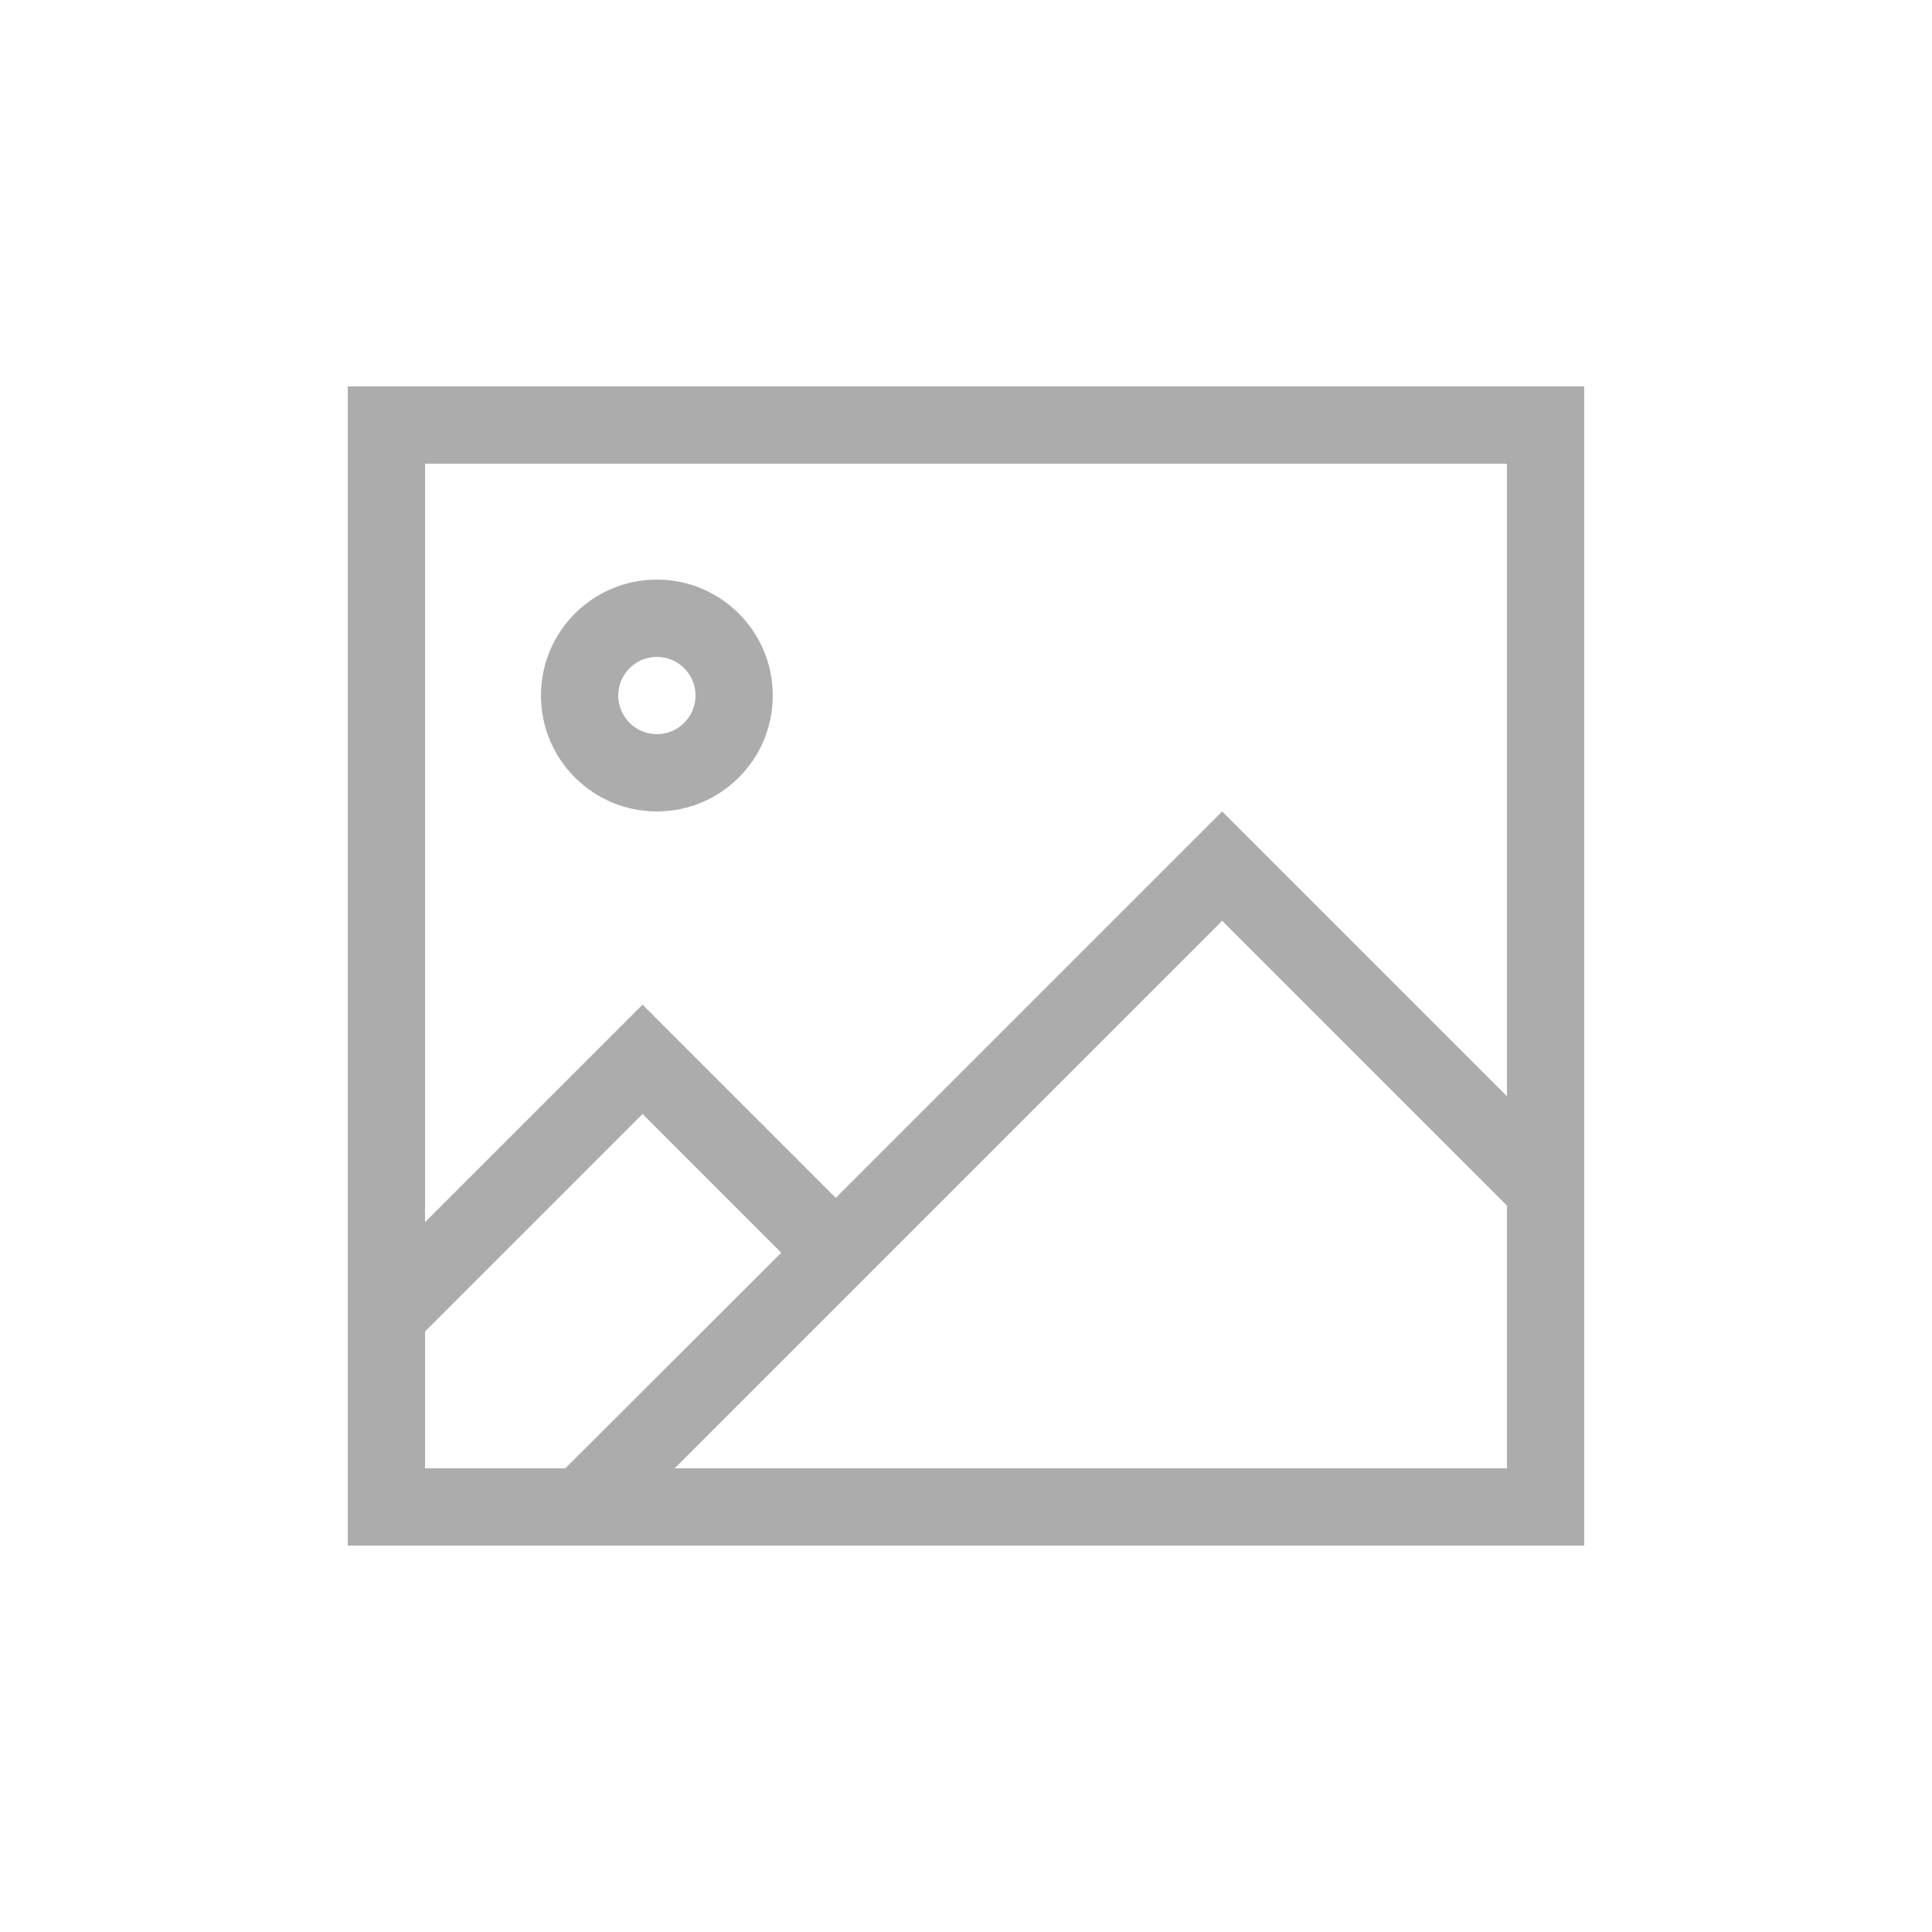 <svg xmlns="http://www.w3.org/2000/svg" xmlns:xlink="http://www.w3.org/1999/xlink" preserveAspectRatio="xMidYMid" width="50" height="50" viewBox="0 0 50 50">
  <defs>
    <style>
      .cls-1 {
        fill: #fff;
        stroke: #acacac;
      }

      .cls-2 {
        fill: #acacac;
        fill-rule: evenodd;
      }
    </style>
  </defs>
  <g>
    <path d="M30.620,40.000 L27.800,40.000 L15.460,40.000 L12.630,40.000 L9.000,40.000 L9.000,36.460 L9.000,33.630 L9.000,10.000 L40.999,10.000 L40.999,30.370 L40.999,33.200 L40.999,40.000 L30.620,40.000 ZM11.000,38.000 L14.630,38.000 L20.219,32.420 L16.630,28.830 L11.000,34.460 L11.000,38.000 ZM39.000,12.000 L11.000,12.000 L11.000,31.630 L16.630,26.000 L21.630,31.000 L31.630,21.000 L39.000,28.370 L39.000,12.000 ZM39.000,31.200 L31.630,23.830 L23.040,32.420 L21.630,33.830 L17.460,38.000 L25.800,38.000 L28.620,38.000 L39.000,38.000 L39.000,31.200 ZM17.000,21.000 C15.343,21.000 14.000,19.657 14.000,18.000 C14.000,16.343 15.343,15.000 17.000,15.000 C18.656,15.000 19.999,16.343 19.999,18.000 C19.999,19.657 18.656,21.000 17.000,21.000 ZM17.000,17.000 C16.448,17.000 16.000,17.448 16.000,18.000 C16.000,18.552 16.448,19.000 17.000,19.000 C17.551,19.000 18.000,18.552 18.000,18.000 C18.000,17.448 17.551,17.000 17.000,17.000 Z" class="cls-2"/>
  </g>
</svg>

